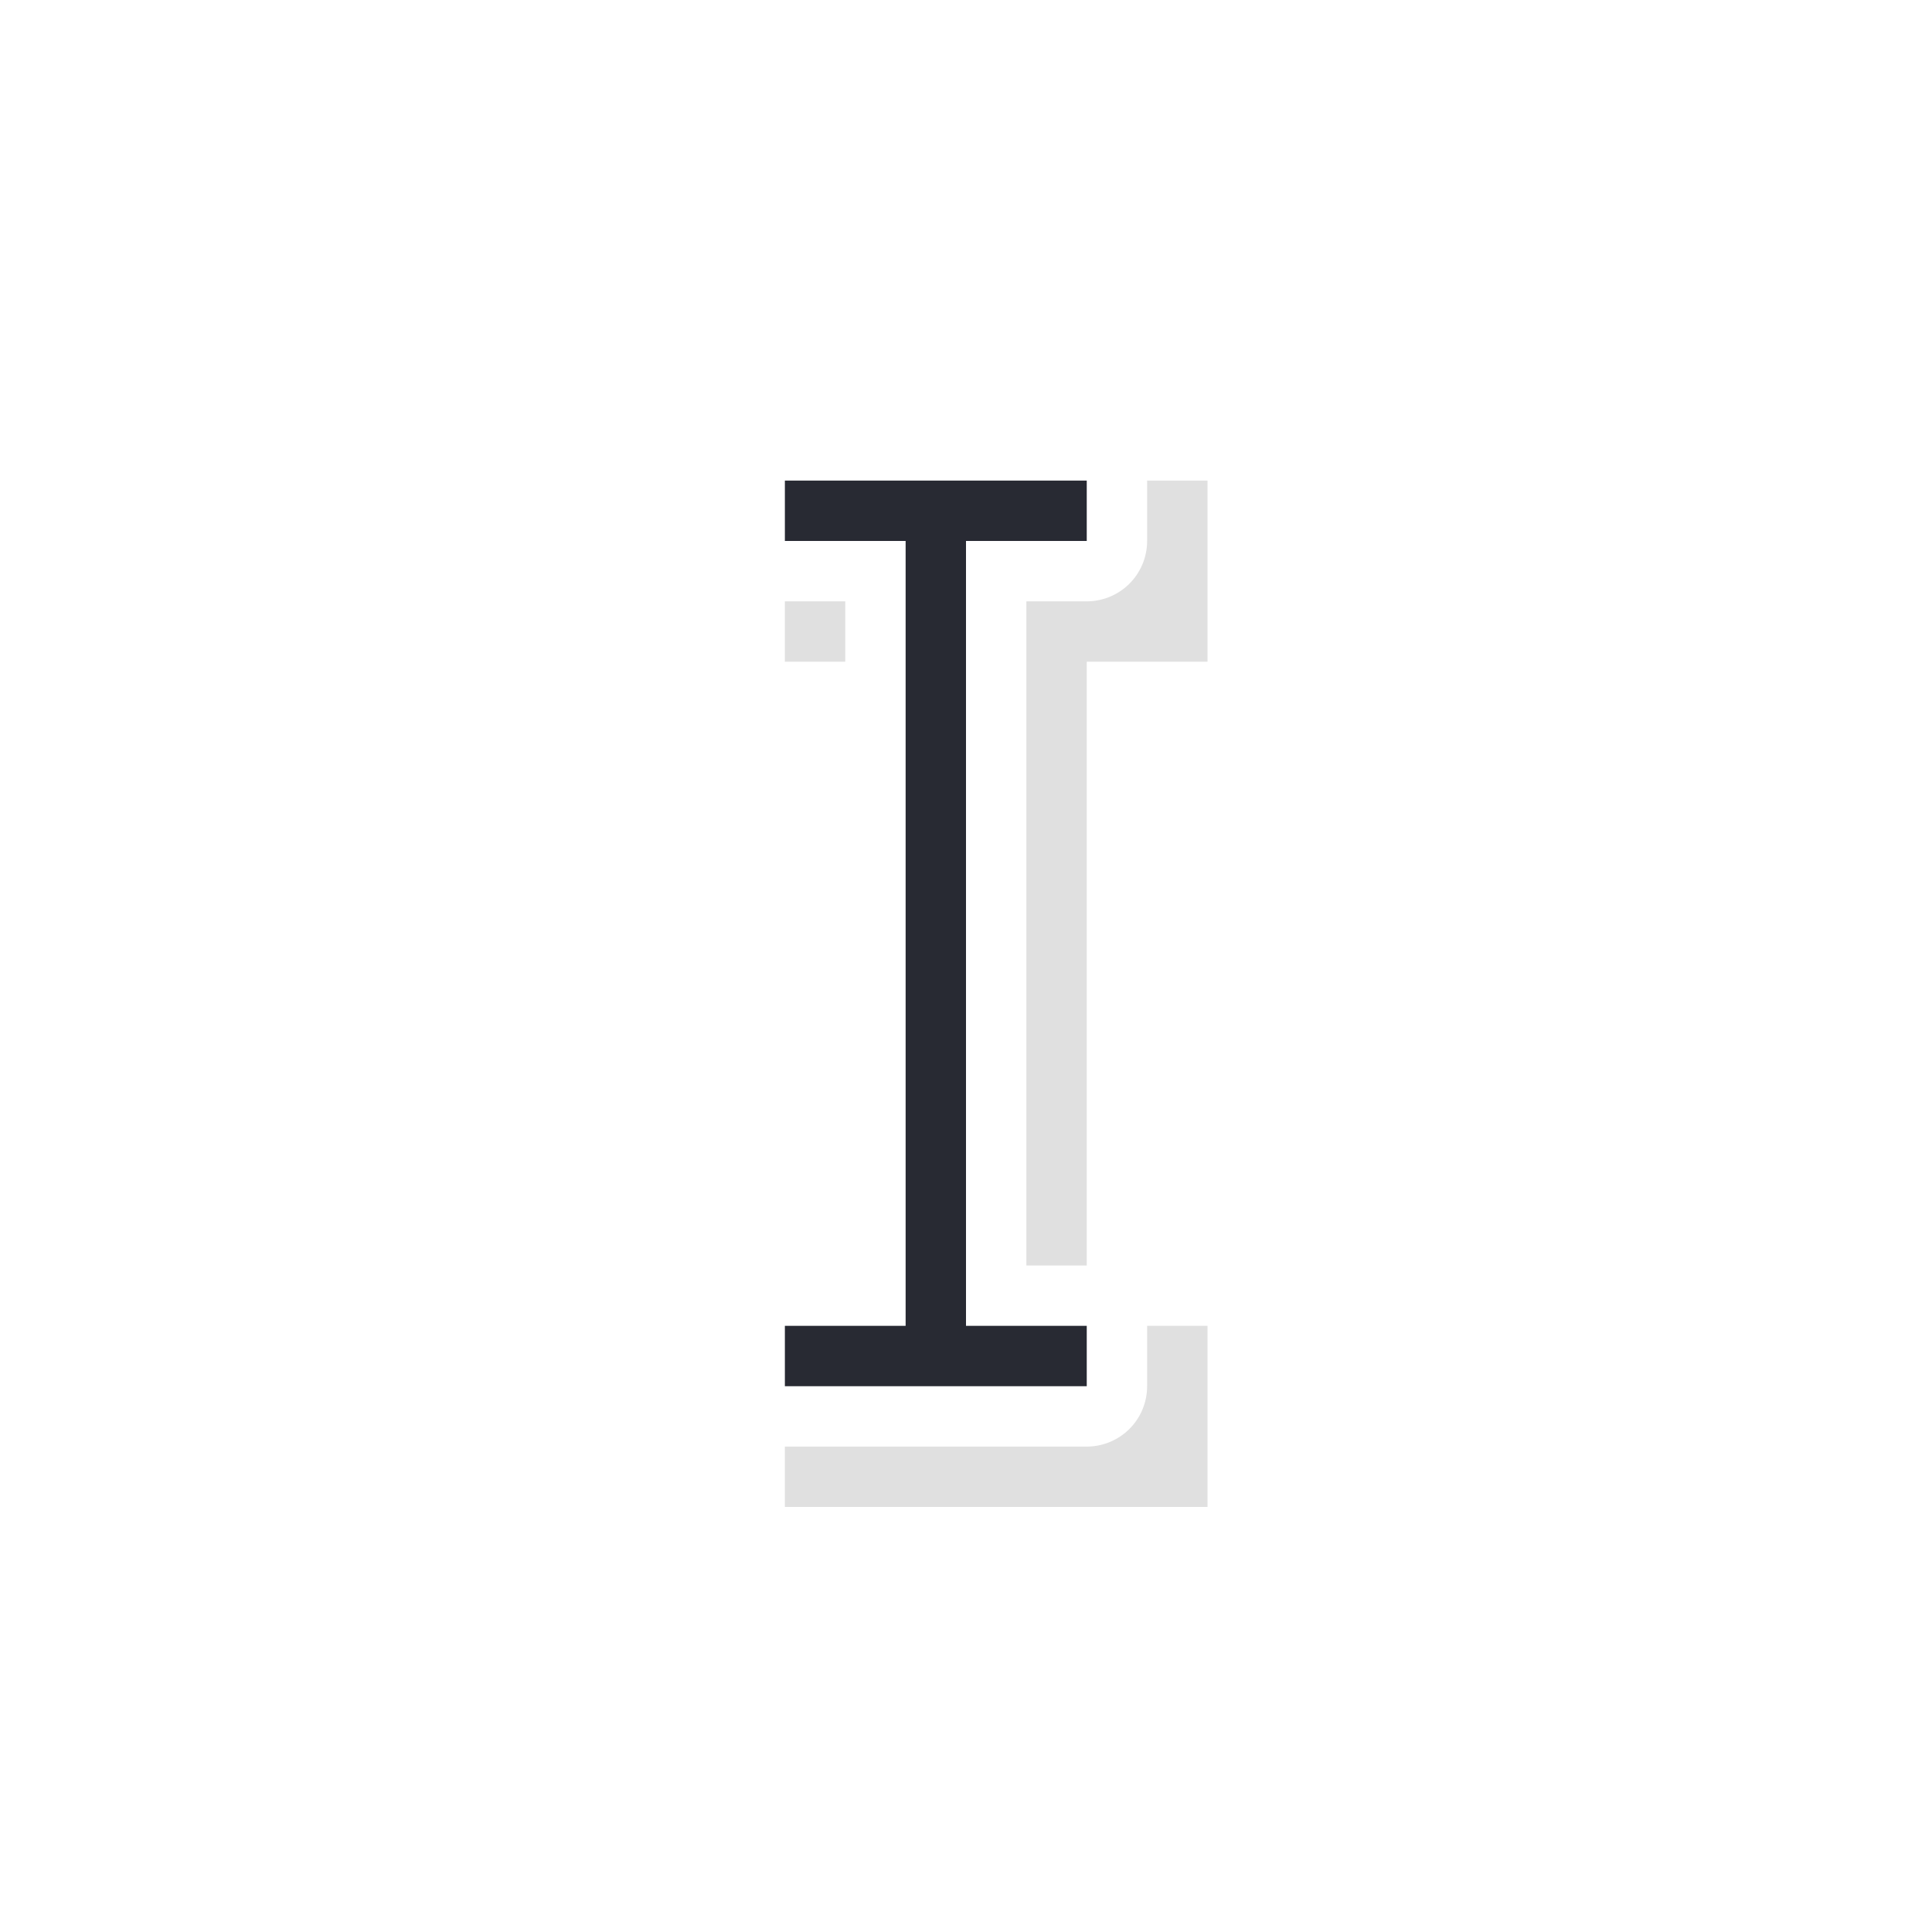 <?xml version="1.0" encoding="UTF-8" standalone="no"?>
<svg
   xmlns:dc="http://purl.org/dc/elements/1.1/"
   xmlns:cc="http://creativecommons.org/ns#"
   xmlns:rdf="http://www.w3.org/1999/02/22-rdf-syntax-ns#"
   xmlns:svg="http://www.w3.org/2000/svg"
   xmlns="http://www.w3.org/2000/svg"
   xmlns:sodipodi="http://sodipodi.sourceforge.net/DTD/sodipodi-0.dtd"
   xmlns:inkscape="http://www.inkscape.org/namespaces/inkscape"
   width="32"
   height="32"
   version="1.1"
   viewBox="0 0 32 32"
   id="svg17"
   sodipodi:docname="text.svg"
   inkscape:version="0.92.4 5da689c313, 2019-01-14">
  <sodipodi:namedview
     pagecolor="#ffffff"
     bordercolor="#666666"
     borderopacity="1"
     objecttolerance="10"
     gridtolerance="10"
     guidetolerance="10"
     inkscape:pageopacity="0"
     inkscape:pageshadow="2"
     inkscape:window-width="1366"
     inkscape:window-height="696"
     id="namedview19"
     showgrid="false"
     inkscape:zoom="10.429825"
     inkscape:cx="2.0444616"
     inkscape:cy="17.946002"
     inkscape:window-x="0"
     inkscape:window-y="36"
     inkscape:window-maximized="1"
     inkscape:current-layer="svg17" />
  <defs
     id="defs5">
    <filter
       id="a"
       x="-.411"
       y="-.169"
       width="1.823"
       height="1.339"
       color-interpolation-filters="sRGB">
      <feGaussianBlur
         stdDeviation="1.2"
         id="feGaussianBlur2" />
    </filter>
  </defs>
  <g
     transform="translate(0 -1020.4)"
     id="g15">
    <g
       transform="translate(-258 864.36)"
       id="g13">
      <path
         d="m271 164v3h2v11h-2v3h7v-3h-2v-11h2v-3z"
         color="#000000"
         color-rendering="auto"
         filter="url(#a)"
         image-rendering="auto"
         opacity=".35"
         shape-rendering="auto"
         solid-color="#000000"
         style="isolation:auto;mix-blend-mode:normal;text-decoration-color:#000000;text-decoration-line:none;text-decoration-style:solid;text-indent:0;text-transform:none;white-space:normal"
         id="path7" />
      <path
         d="m271 164v1h2v13h-2v1h5v-1h-2v-13h2v-1z"
         fill="none"
         stroke="#fff"
         stroke-linecap="round"
         stroke-linejoin="round"
         stroke-width="2"
         id="path9" />
      <path
         d="m271 164v1h2v13h-2v1h5v-1h-2v-13h2v-1z"
         fill="#151515"
         id="path11"
         style="fill:#282A33" />
    </g>
  </g>
</svg>
